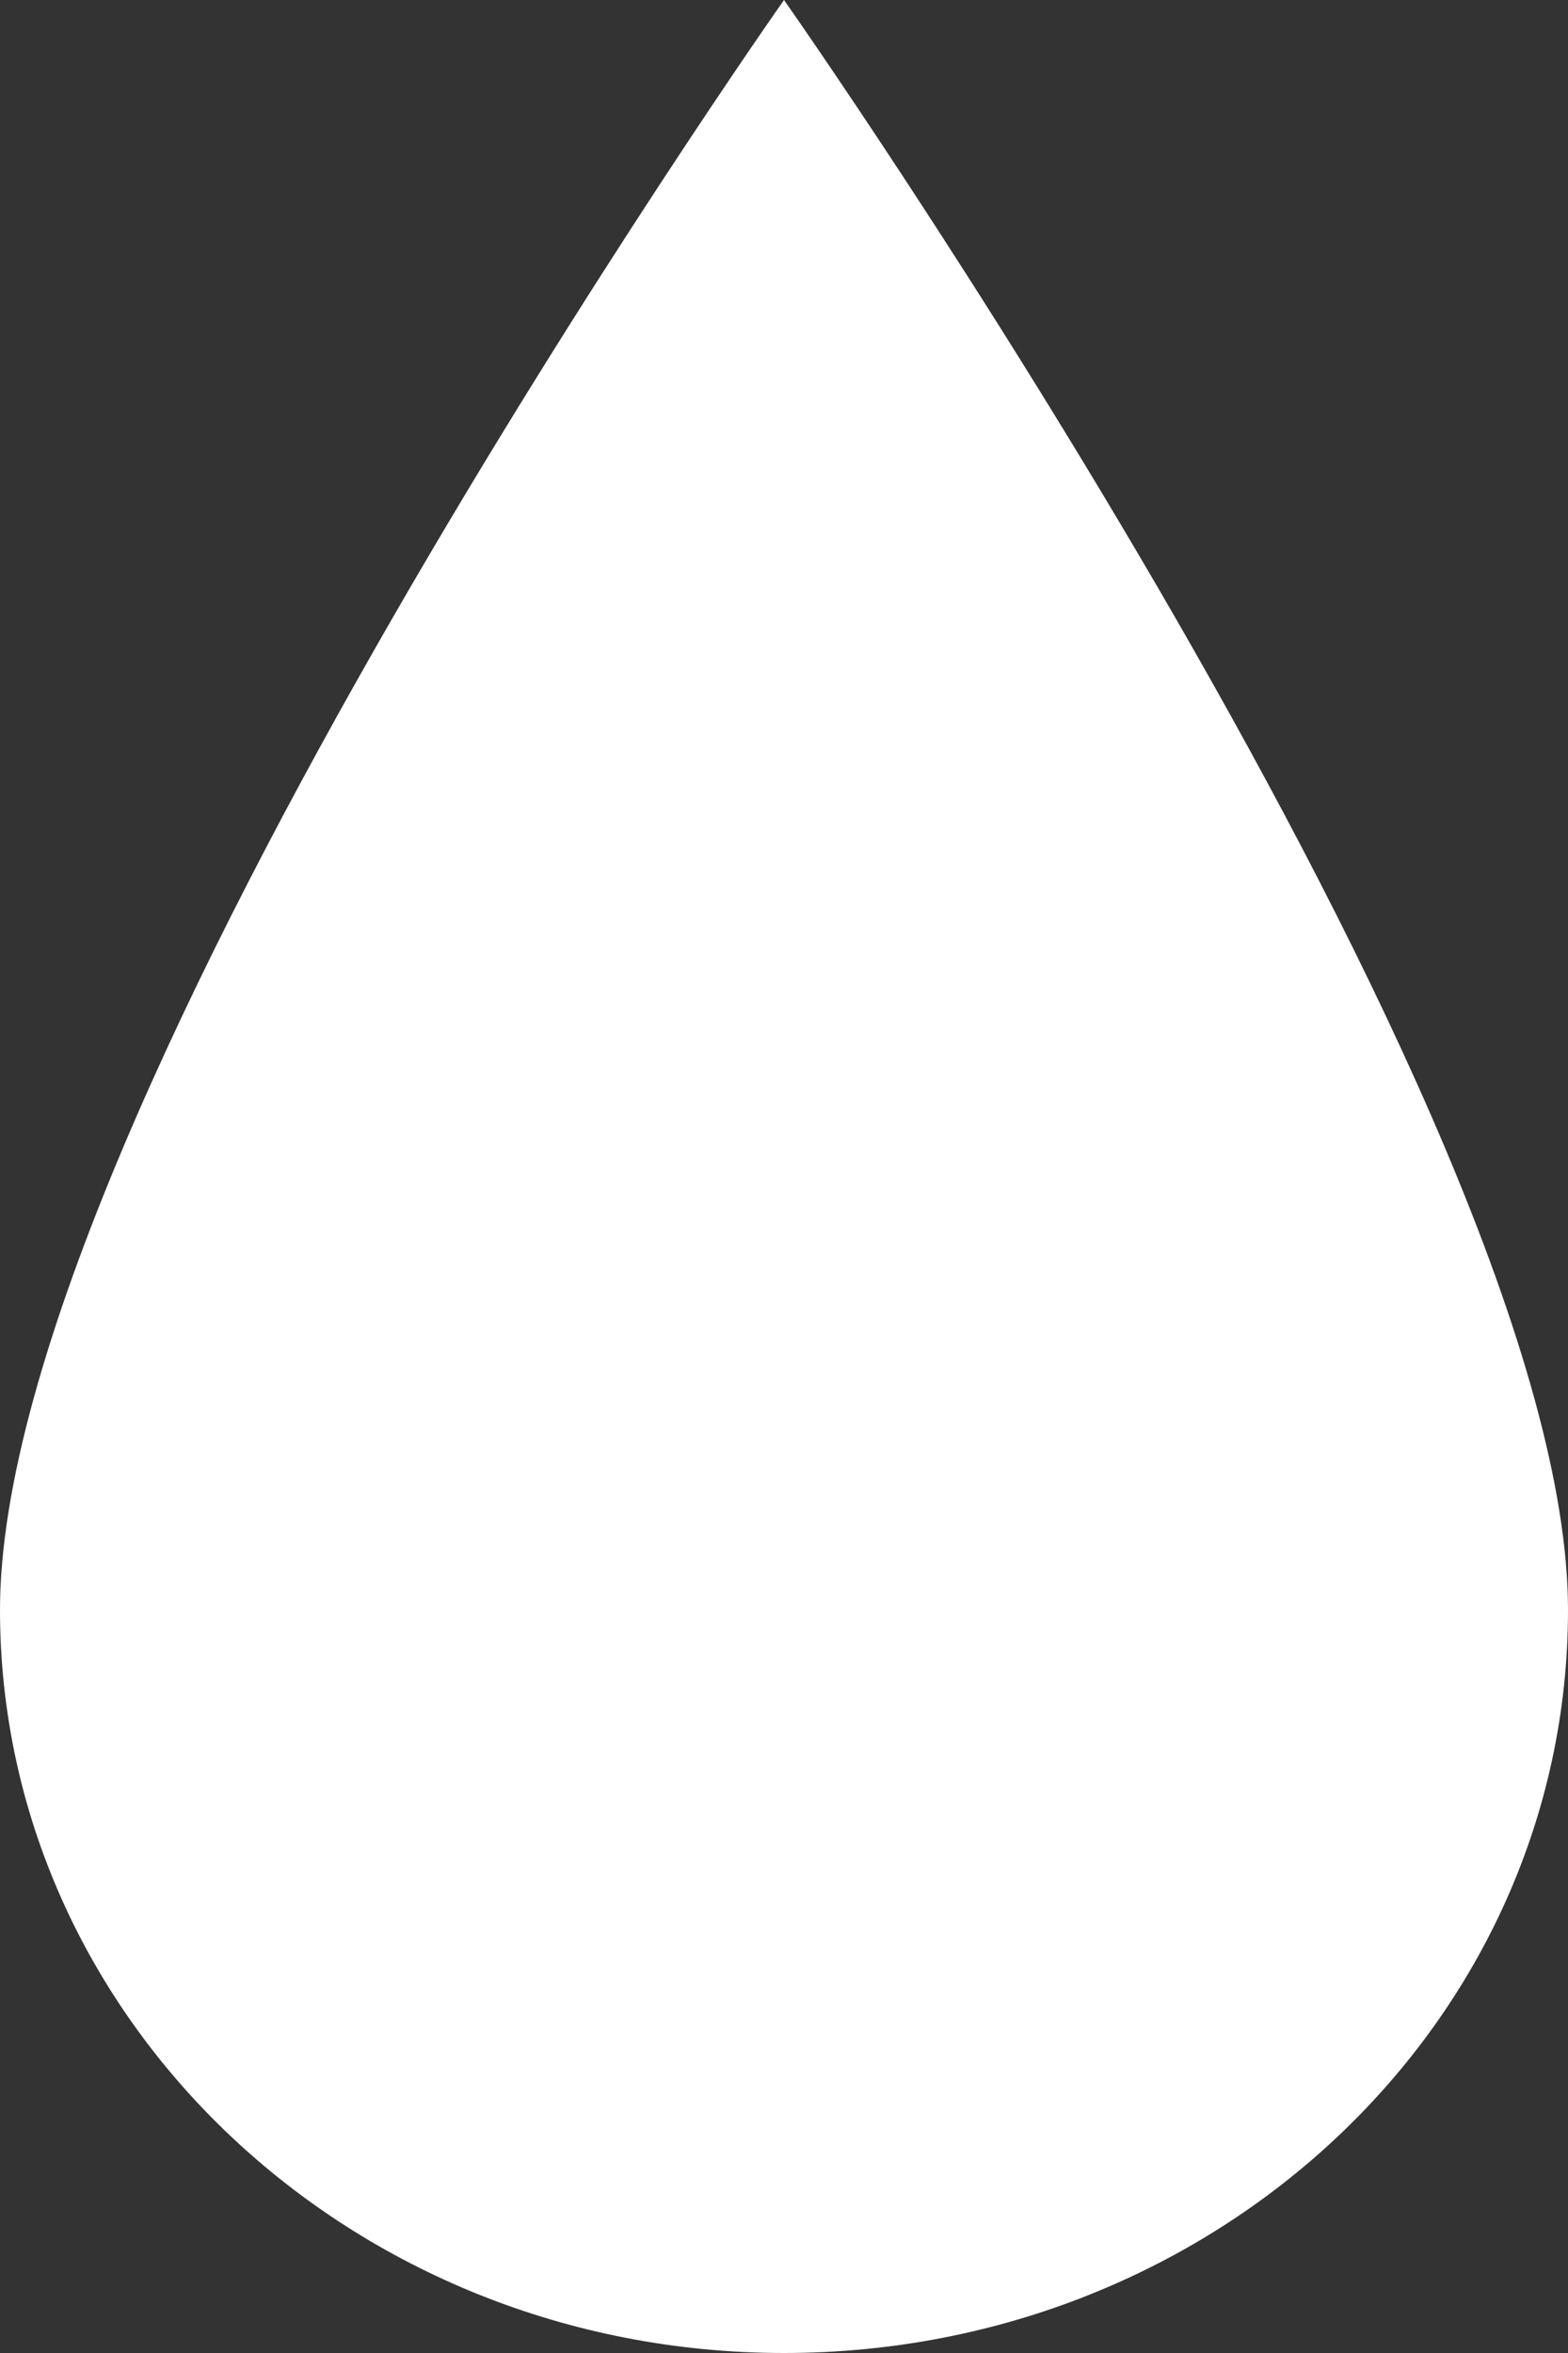 <?xml version="1.0" encoding="UTF-8"?>
<svg id="Capa_1" data-name="Capa 1" xmlns="http://www.w3.org/2000/svg" viewBox="0 0 8 12">
  <rect x="0" y="0" width="8" height="12" fill="#333333" stroke="none"/>
  <defs>
    <style>
      .cls-1 {
        fill: #fff;
      }
    </style>
  </defs>
  <path class="cls-1" d="m4,0S0,5.68,0,8.21c0,2.09,1.79,3.79,4,3.79s4-1.69,4-3.79C8,5.68,4,0,4,0Z"/>
</svg>